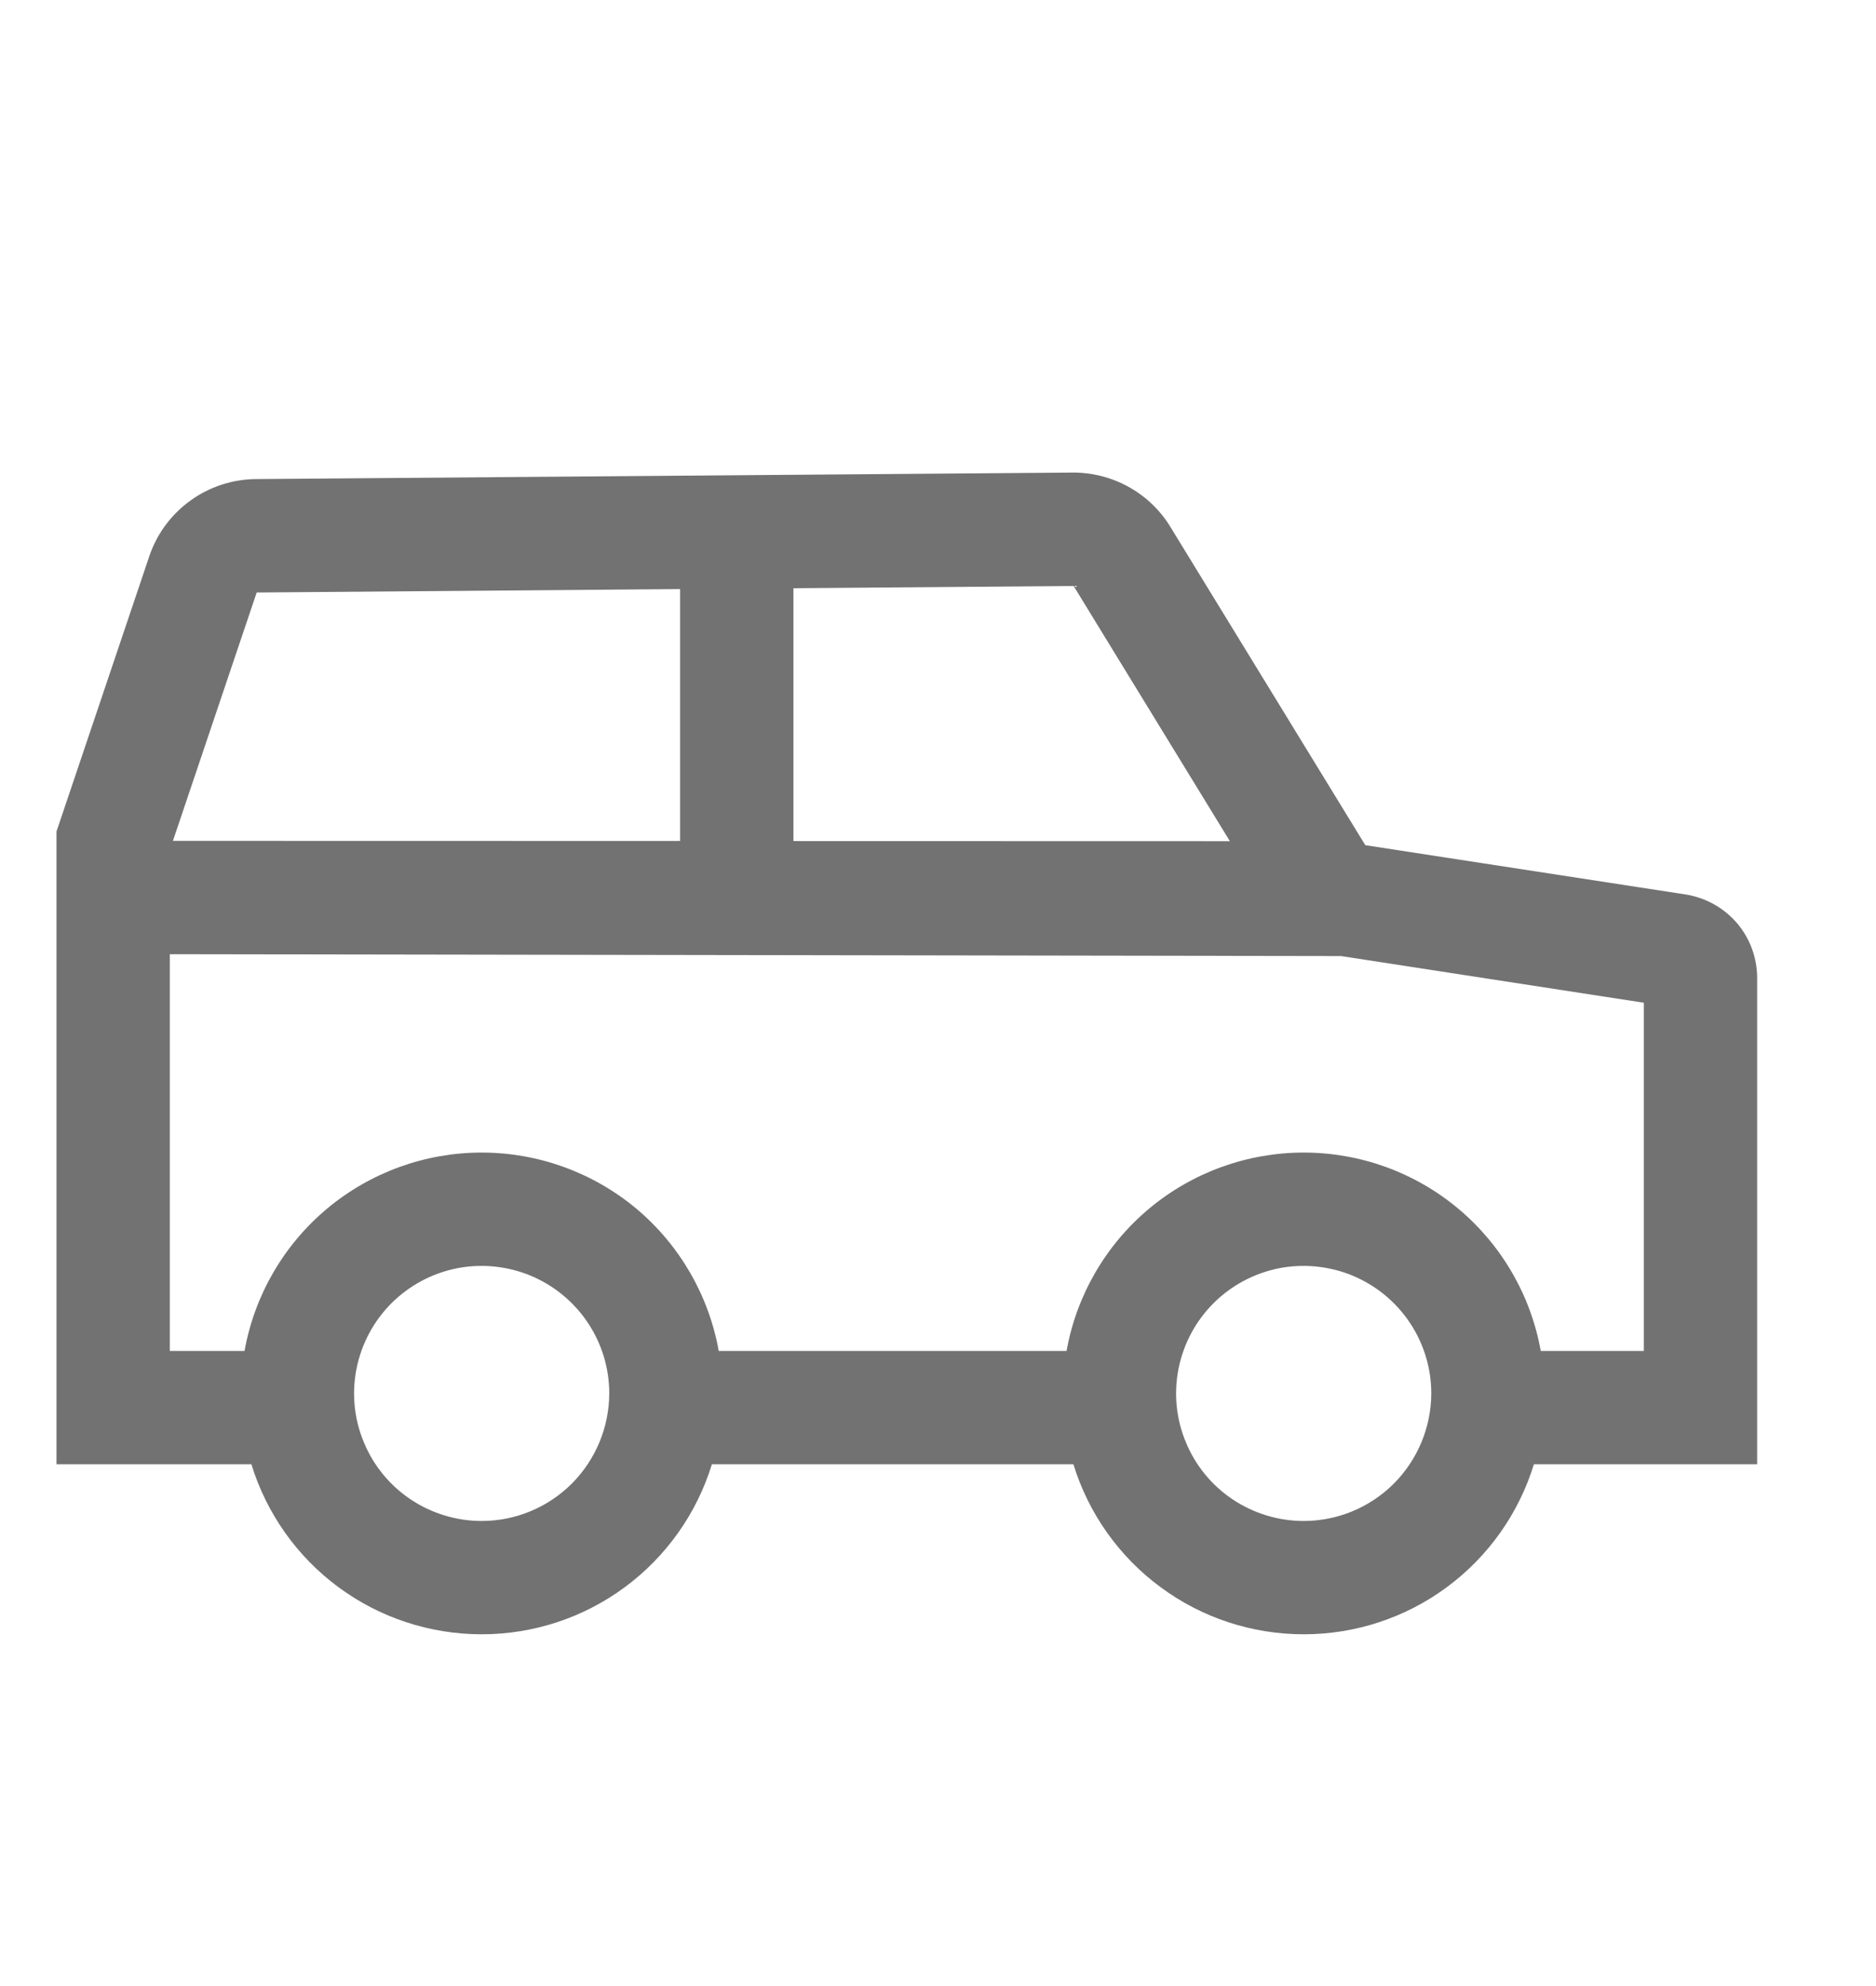 <svg width="17" height="18" viewBox="0 0 17 18" fill="none" xmlns="http://www.w3.org/2000/svg">
<path d="M15.27 8.106L12.372 7.66L10.605 4.774C10.513 4.623 10.383 4.499 10.228 4.413C10.073 4.327 9.898 4.282 9.721 4.283L2.318 4.342C2.105 4.344 1.897 4.412 1.724 4.538C1.551 4.663 1.421 4.839 1.353 5.041L0.512 7.536V13.271H2.278C2.415 13.717 2.692 14.108 3.067 14.385C3.443 14.663 3.898 14.812 4.365 14.812C4.832 14.812 5.286 14.663 5.662 14.385C6.037 14.108 6.314 13.717 6.451 13.271H9.727C9.864 13.717 10.141 14.108 10.517 14.385C10.892 14.663 11.347 14.812 11.814 14.812C12.281 14.812 12.735 14.663 13.111 14.385C13.486 14.108 13.763 13.717 13.9 13.271H15.923V8.868C15.924 8.684 15.859 8.505 15.739 8.365C15.619 8.226 15.453 8.134 15.27 8.106ZM7.19 5.331L9.729 5.311L11.145 7.624L7.19 7.623V5.331ZM2.326 5.37L6.163 5.339V7.622L1.567 7.621L2.326 5.37ZM4.365 13.785C4.136 13.785 3.913 13.717 3.722 13.59C3.532 13.463 3.384 13.283 3.297 13.071C3.209 12.86 3.186 12.628 3.231 12.403C3.276 12.179 3.386 11.973 3.547 11.812C3.709 11.65 3.915 11.54 4.139 11.495C4.363 11.451 4.596 11.474 4.807 11.561C5.018 11.649 5.199 11.797 5.326 11.987C5.453 12.177 5.521 12.4 5.521 12.629C5.52 12.935 5.398 13.229 5.182 13.446C4.965 13.663 4.671 13.785 4.365 13.785ZM11.814 13.785C11.585 13.785 11.362 13.717 11.171 13.59C10.981 13.463 10.833 13.283 10.746 13.071C10.658 12.86 10.635 12.628 10.68 12.403C10.725 12.179 10.835 11.973 10.996 11.812C11.158 11.65 11.364 11.54 11.588 11.495C11.812 11.451 12.045 11.474 12.256 11.561C12.467 11.649 12.648 11.797 12.775 11.987C12.902 12.177 12.97 12.4 12.97 12.629C12.969 12.935 12.847 13.229 12.631 13.446C12.414 13.663 12.12 13.785 11.814 13.785ZM14.896 12.244H13.962C13.872 11.74 13.607 11.283 13.214 10.954C12.822 10.626 12.326 10.446 11.814 10.446C11.302 10.446 10.806 10.626 10.413 10.954C10.02 11.283 9.755 11.74 9.665 12.244H6.513C6.423 11.74 6.158 11.283 5.766 10.954C5.373 10.626 4.877 10.446 4.365 10.446C3.852 10.446 3.357 10.626 2.964 10.954C2.571 11.283 2.306 11.74 2.216 12.244H1.539V8.648L12.152 8.665L14.896 9.088V12.244Z" fill="#727272"/>
</svg>
